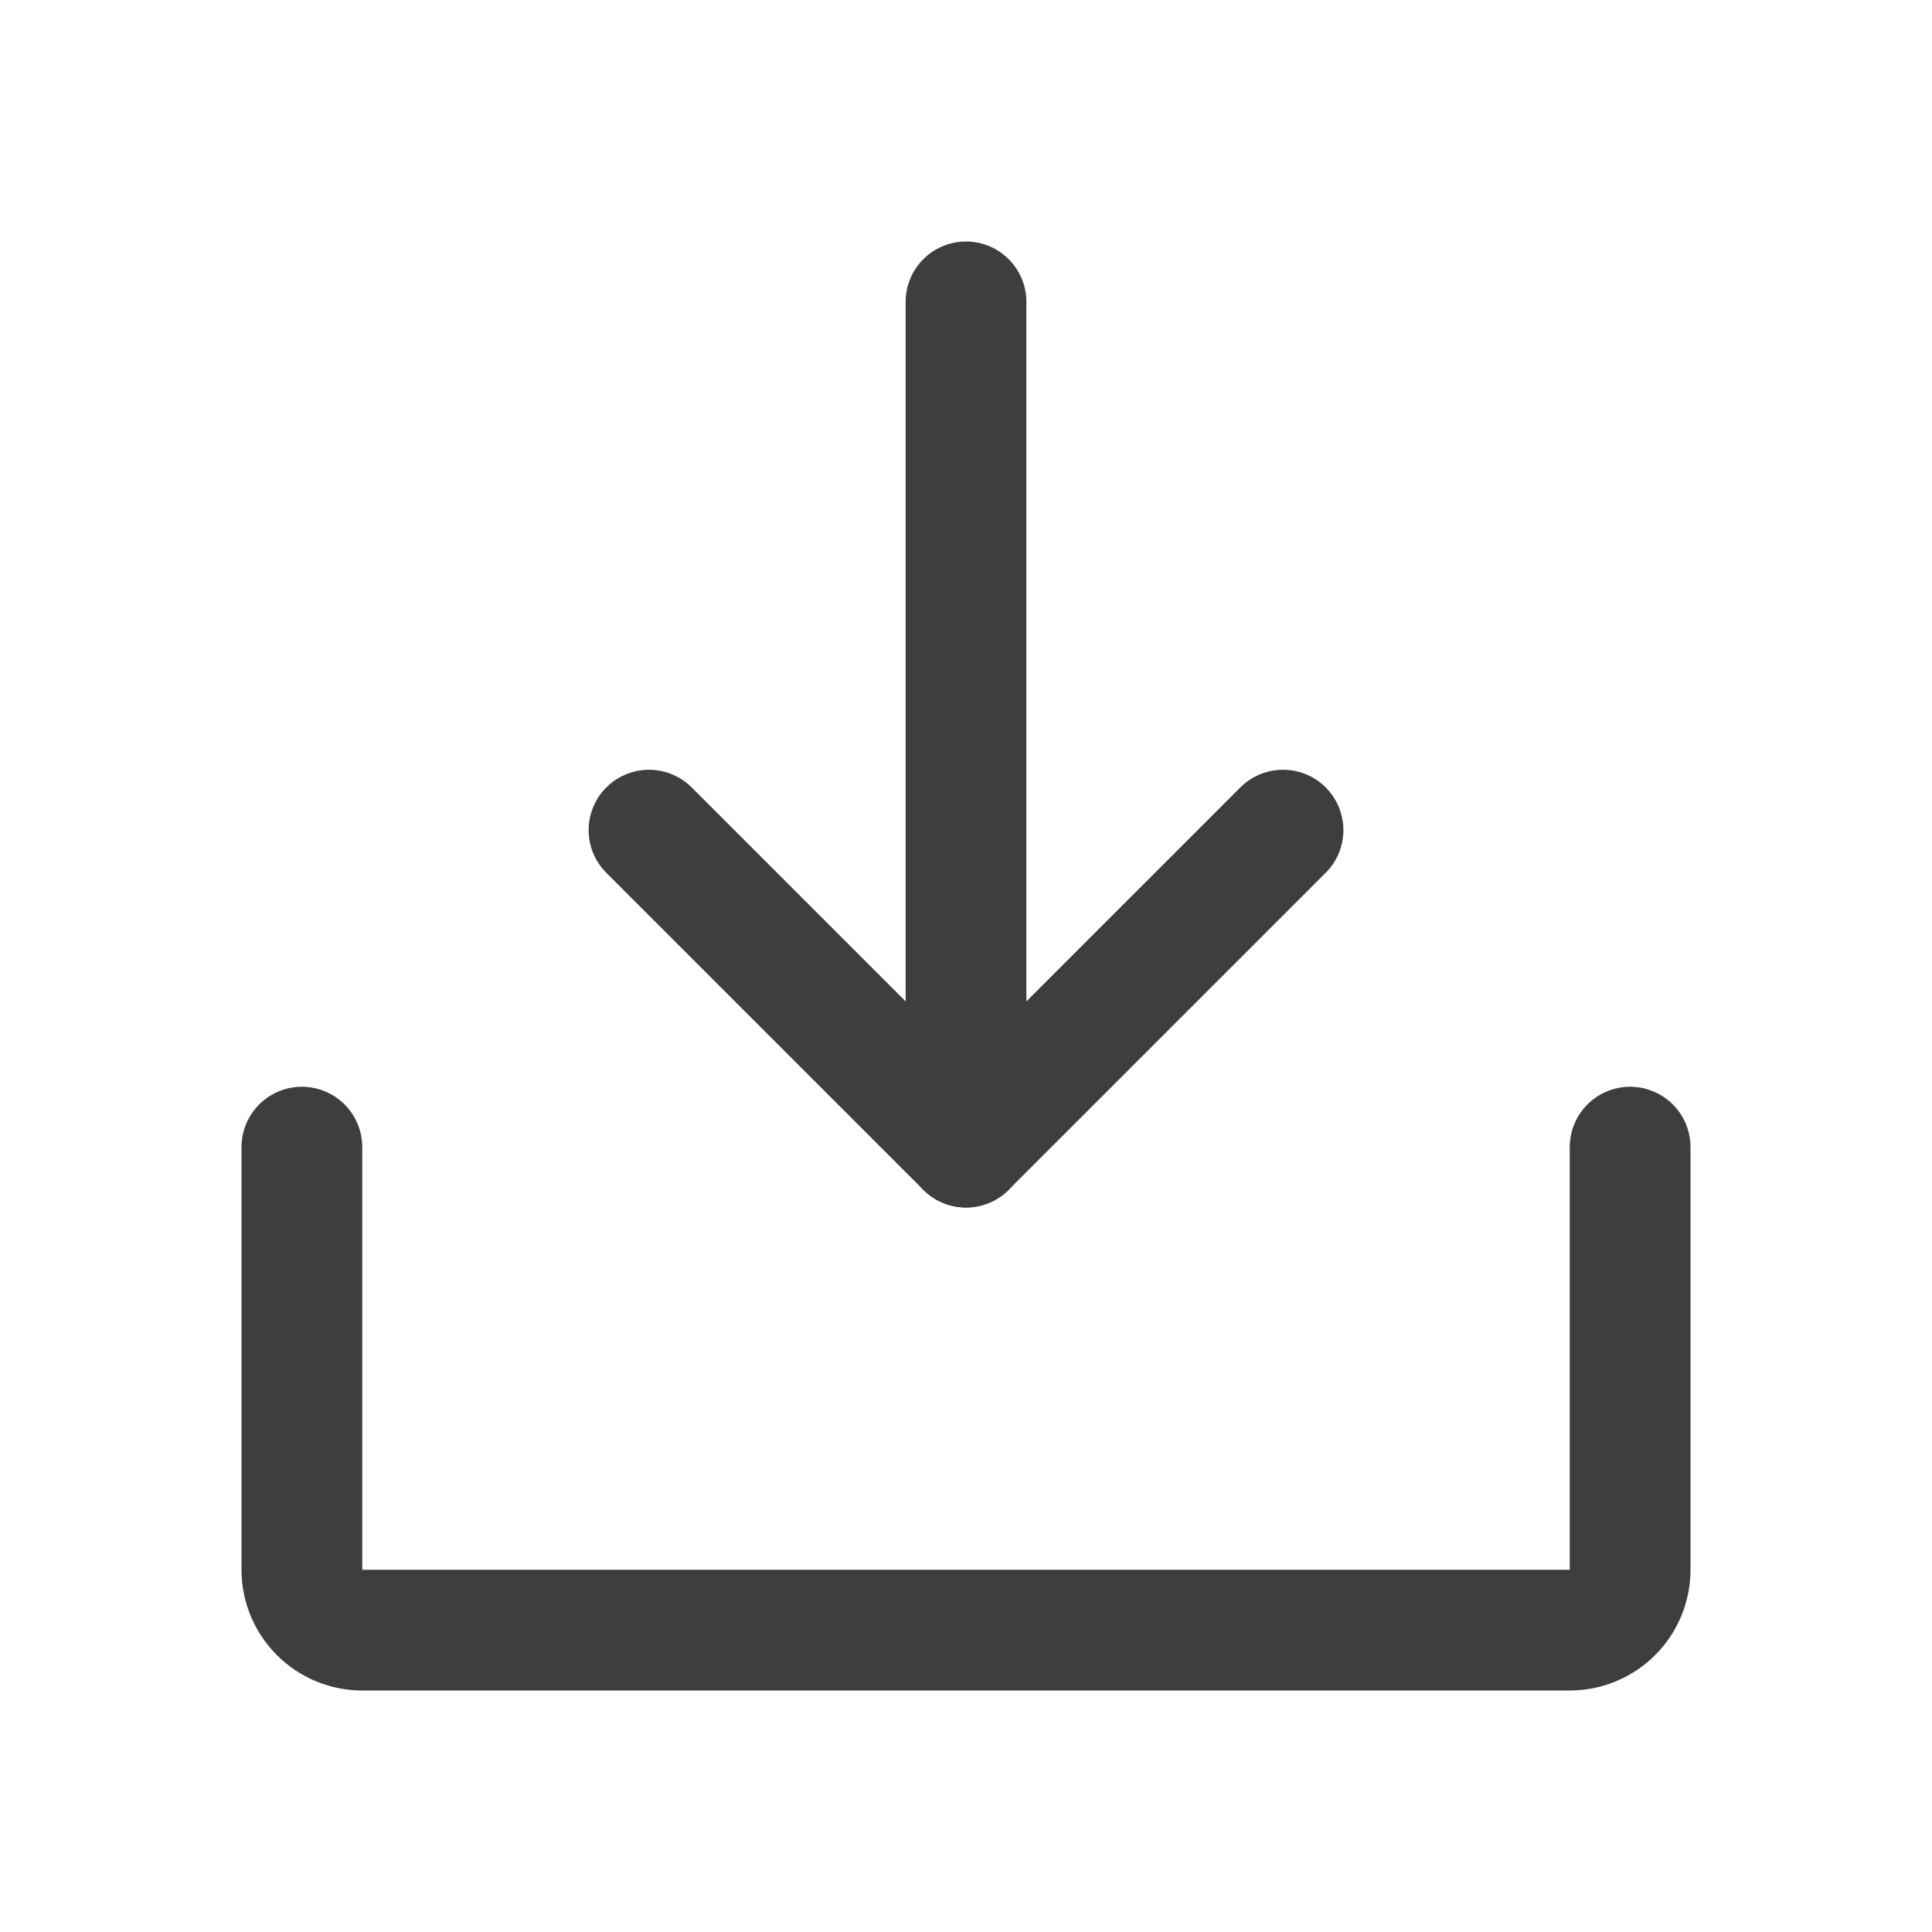 <svg width="24" height="24" viewBox="0 0 24 24" fill="none" xmlns="http://www.w3.org/2000/svg">
<path d="M8.062 10.312L12 14.25L15.938 10.312" stroke="#3F3E3E" stroke-width="1.5" stroke-linecap="round" stroke-linejoin="round"/>
<path d="M12 3.75V14.25" stroke="#3F3E3E" stroke-width="1.5" stroke-linecap="round" stroke-linejoin="round"/>
<path d="M20.25 14.25V19.5C20.25 19.699 20.171 19.89 20.03 20.03C19.89 20.171 19.699 20.25 19.5 20.25H4.5C4.301 20.25 4.11 20.171 3.97 20.03C3.829 19.89 3.75 19.699 3.75 19.5V14.25" stroke="#3F3E3E" stroke-width="1.5" stroke-linecap="round" stroke-linejoin="round"/>
</svg>
